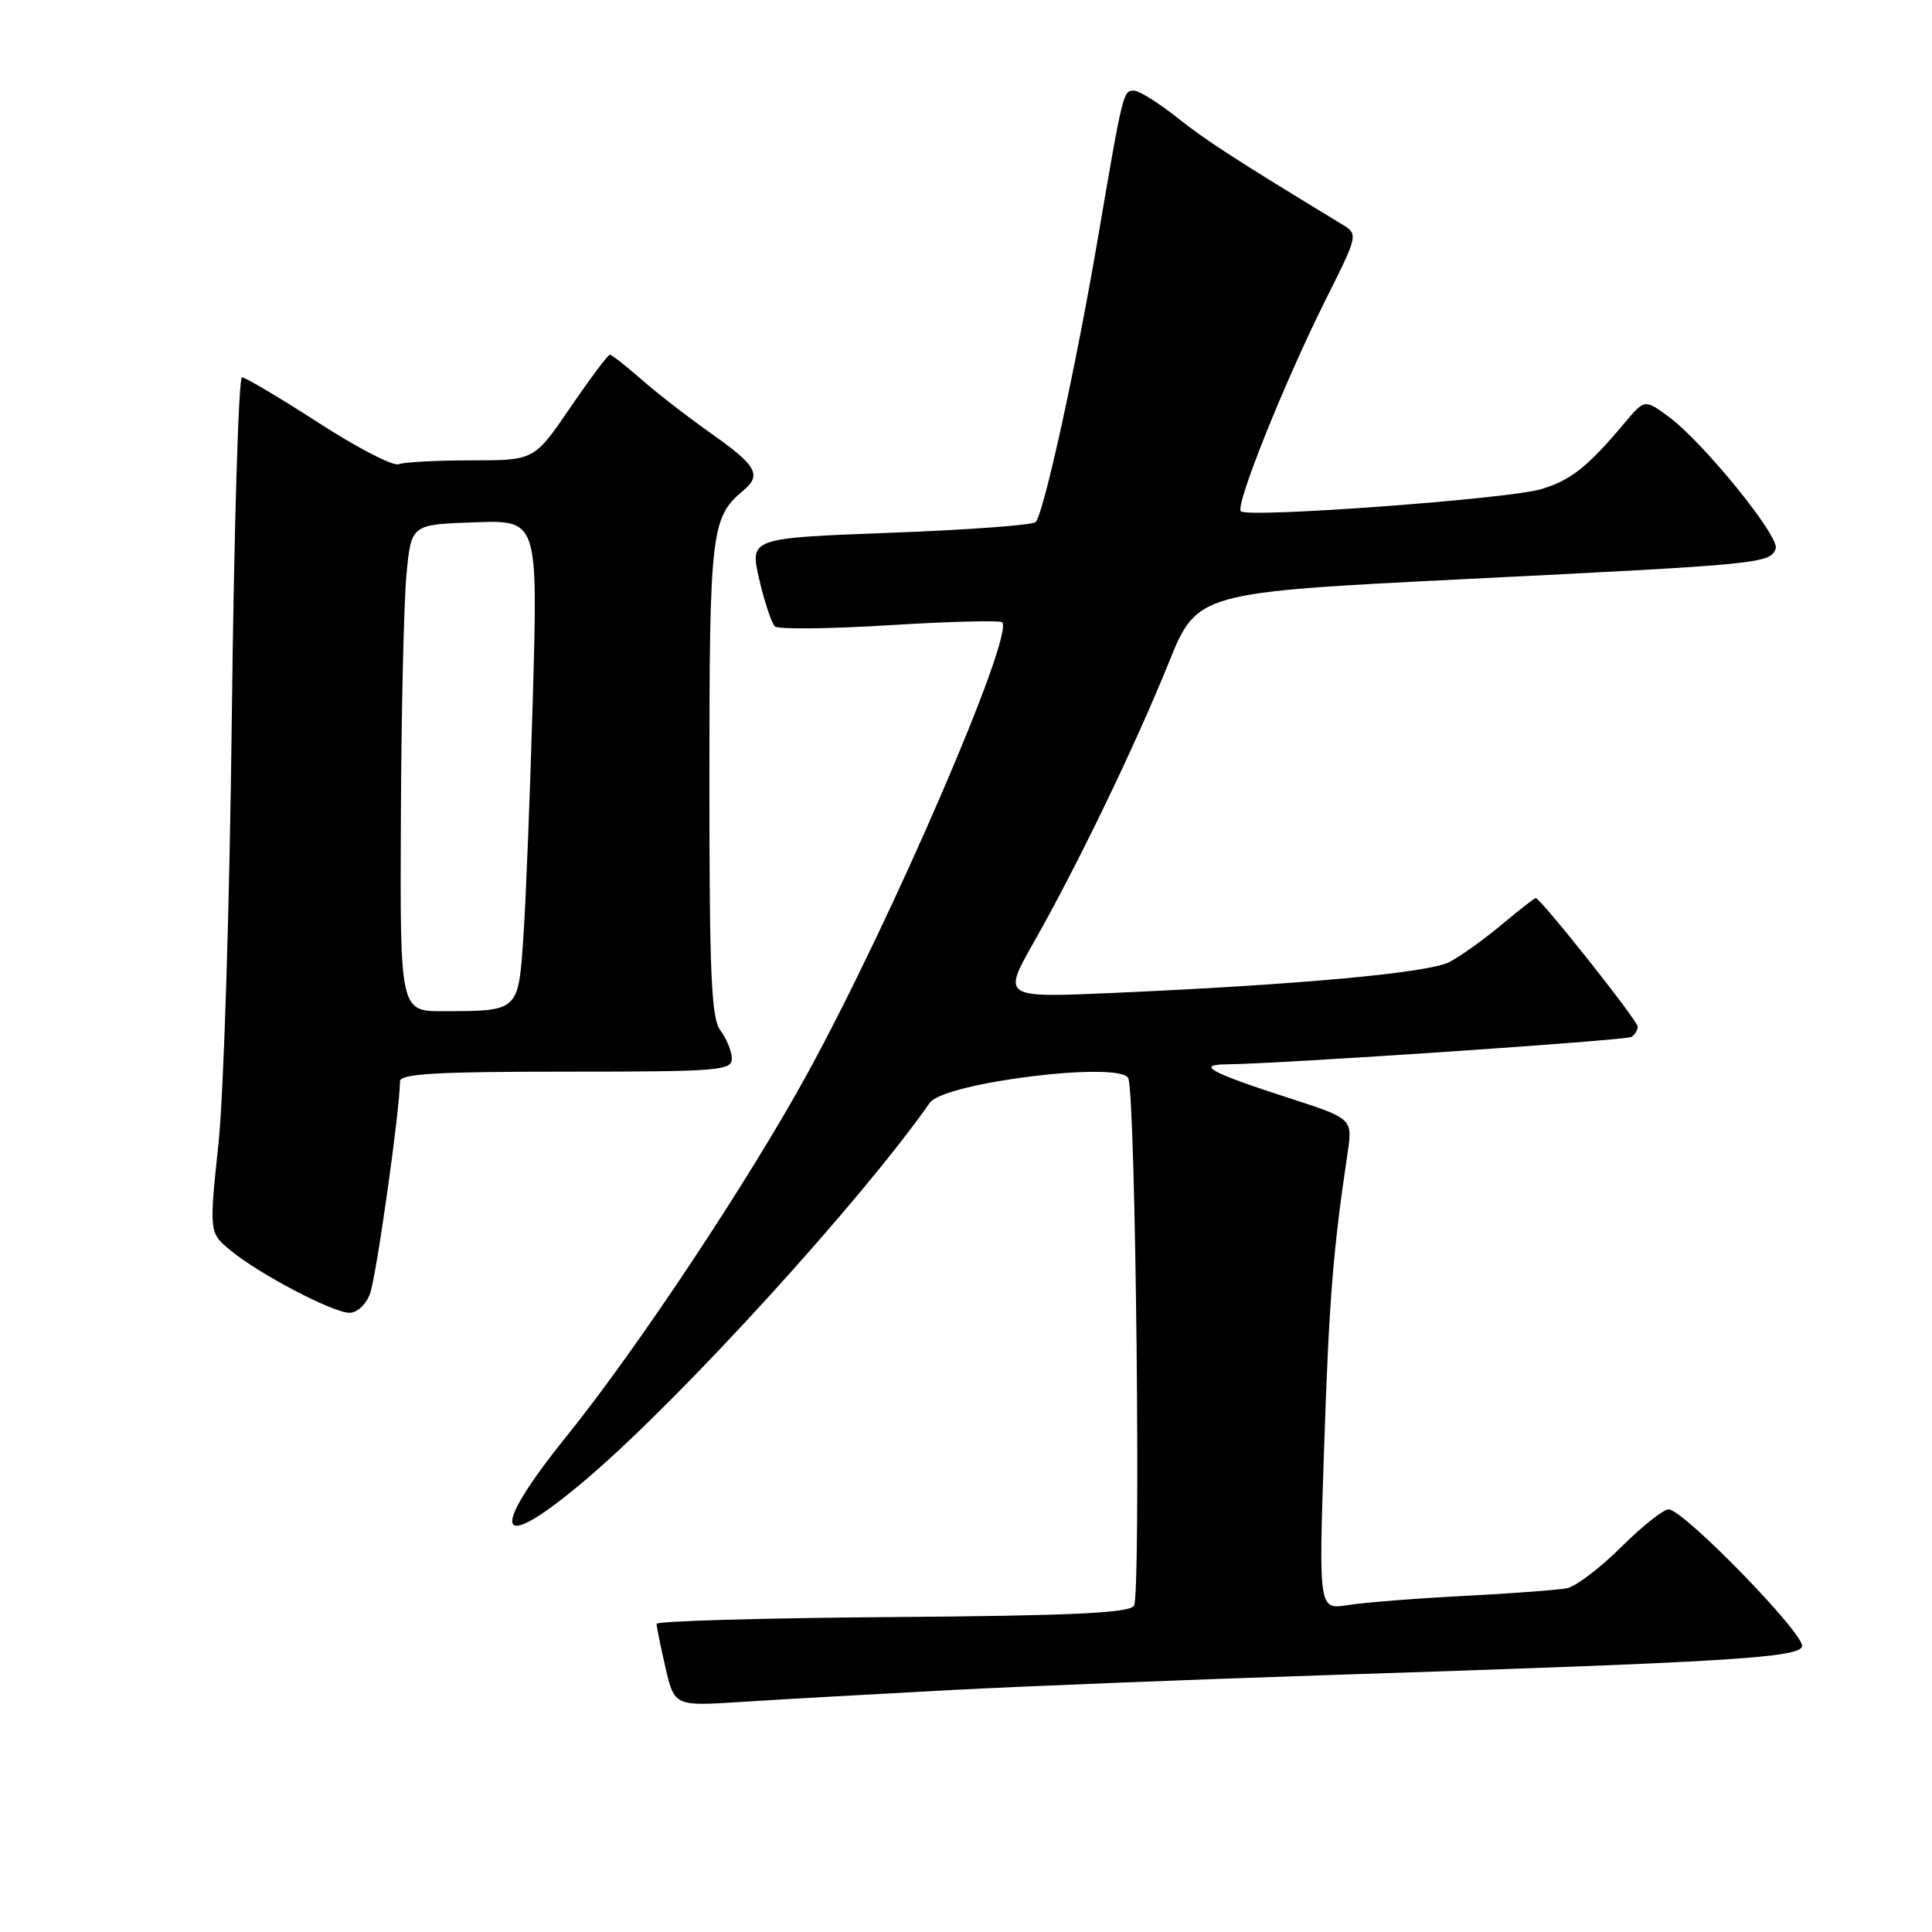 <?xml version="1.0" encoding="UTF-8" standalone="no"?>
<!DOCTYPE svg PUBLIC "-//W3C//DTD SVG 1.1//EN" "http://www.w3.org/Graphics/SVG/1.1/DTD/svg11.dtd" >
<svg xmlns="http://www.w3.org/2000/svg" xmlns:xlink="http://www.w3.org/1999/xlink" version="1.1" viewBox="0 0 256 256">
 <g >
 <path fill="currentColor"
d=" M 126.00 223.94 C 136.18 223.41 158.90 222.51 176.50 221.94 C 228.86 220.24 238.28 219.67 238.78 218.17 C 239.28 216.67 223.06 200.00 221.10 200.00 C 220.41 200.00 217.57 202.25 214.80 205.01 C 212.03 207.77 208.80 210.21 207.63 210.45 C 206.46 210.68 200.32 211.14 194.00 211.47 C 187.68 211.79 180.75 212.34 178.62 212.68 C 174.73 213.30 174.73 213.30 175.45 191.90 C 176.11 172.23 176.62 165.80 178.55 152.86 C 179.24 148.23 179.24 148.23 170.87 145.52 C 160.41 142.14 158.42 141.07 162.50 141.03 C 169.71 140.96 215.41 137.86 216.17 137.40 C 216.63 137.11 217.00 136.50 217.00 136.03 C 217.00 135.23 204.12 119.00 203.49 119.00 C 203.32 119.00 201.27 120.60 198.93 122.56 C 196.58 124.52 193.49 126.73 192.04 127.48 C 189.27 128.91 172.20 130.48 147.66 131.56 C 132.81 132.22 132.81 132.22 136.98 124.86 C 142.77 114.66 150.38 98.90 154.86 87.82 C 158.64 78.50 158.64 78.50 194.57 76.71 C 233.41 74.78 234.53 74.67 235.29 72.70 C 235.88 71.15 225.65 58.54 221.07 55.19 C 217.92 52.88 217.92 52.88 215.21 56.11 C 210.36 61.88 208.14 63.64 204.20 64.82 C 199.87 66.12 165.33 68.66 164.42 67.75 C 163.64 66.98 170.17 50.70 175.63 39.77 C 180.00 31.04 180.00 31.04 177.75 29.68 C 163.47 21.00 159.85 18.65 155.99 15.59 C 153.52 13.63 150.95 12.02 150.27 12.01 C 148.82 12.00 148.79 12.14 145.51 31.37 C 142.58 48.56 138.30 68.10 137.22 69.18 C 136.82 69.58 128.13 70.22 117.91 70.60 C 99.33 71.30 99.33 71.30 100.61 76.79 C 101.31 79.81 102.25 82.61 102.69 83.01 C 103.14 83.41 109.98 83.33 117.89 82.84 C 125.81 82.35 132.51 82.18 132.79 82.45 C 134.44 84.11 118.18 121.81 106.98 142.26 C 99.26 156.36 84.38 178.78 75.09 190.29 C 64.35 203.61 65.80 206.20 78.10 195.65 C 90.62 184.90 114.08 159.14 123.21 146.12 C 125.09 143.43 148.61 140.54 149.51 142.89 C 150.49 145.44 151.19 211.44 150.26 212.77 C 149.57 213.74 142.01 214.09 118.18 214.27 C 101.03 214.40 87.00 214.80 87.00 215.17 C 87.00 215.54 87.53 218.15 88.18 220.97 C 89.37 226.09 89.37 226.09 98.43 225.50 C 103.42 225.18 115.83 224.48 126.00 223.94 Z  M 49.02 171.45 C 49.85 169.27 53.00 146.98 53.00 143.28 C 53.00 142.28 57.79 142.00 75.00 142.00 C 95.30 142.00 97.00 141.86 96.97 140.25 C 96.95 139.29 96.28 137.63 95.47 136.56 C 94.25 134.95 94.00 129.28 94.00 103.26 C 94.00 70.59 94.24 68.54 98.43 65.05 C 100.97 62.95 100.30 61.72 94.32 57.50 C 91.20 55.30 86.99 52.04 84.96 50.25 C 82.92 48.46 81.05 47.00 80.81 47.00 C 80.56 47.00 78.20 50.15 75.57 54.00 C 70.79 61.00 70.79 61.00 62.48 61.00 C 57.90 61.00 53.56 61.23 52.82 61.51 C 52.09 61.80 47.30 59.32 42.19 56.01 C 37.07 52.71 32.52 50.00 32.06 50.00 C 31.61 50.00 31.01 70.14 30.72 94.75 C 30.44 119.50 29.65 144.83 28.96 151.43 C 27.70 163.35 27.70 163.35 30.60 165.73 C 34.39 168.84 44.01 173.89 46.27 173.95 C 47.28 173.98 48.47 172.90 49.02 171.45 Z  M 53.12 108.25 C 53.18 94.09 53.52 79.58 53.87 76.00 C 54.50 69.50 54.50 69.50 62.89 69.21 C 71.27 68.91 71.27 68.91 70.61 92.21 C 70.25 105.02 69.68 119.40 69.35 124.17 C 68.67 134.06 68.77 133.96 58.75 133.99 C 53.00 134.00 53.00 134.00 53.12 108.25 Z "/>
</g>
</svg>